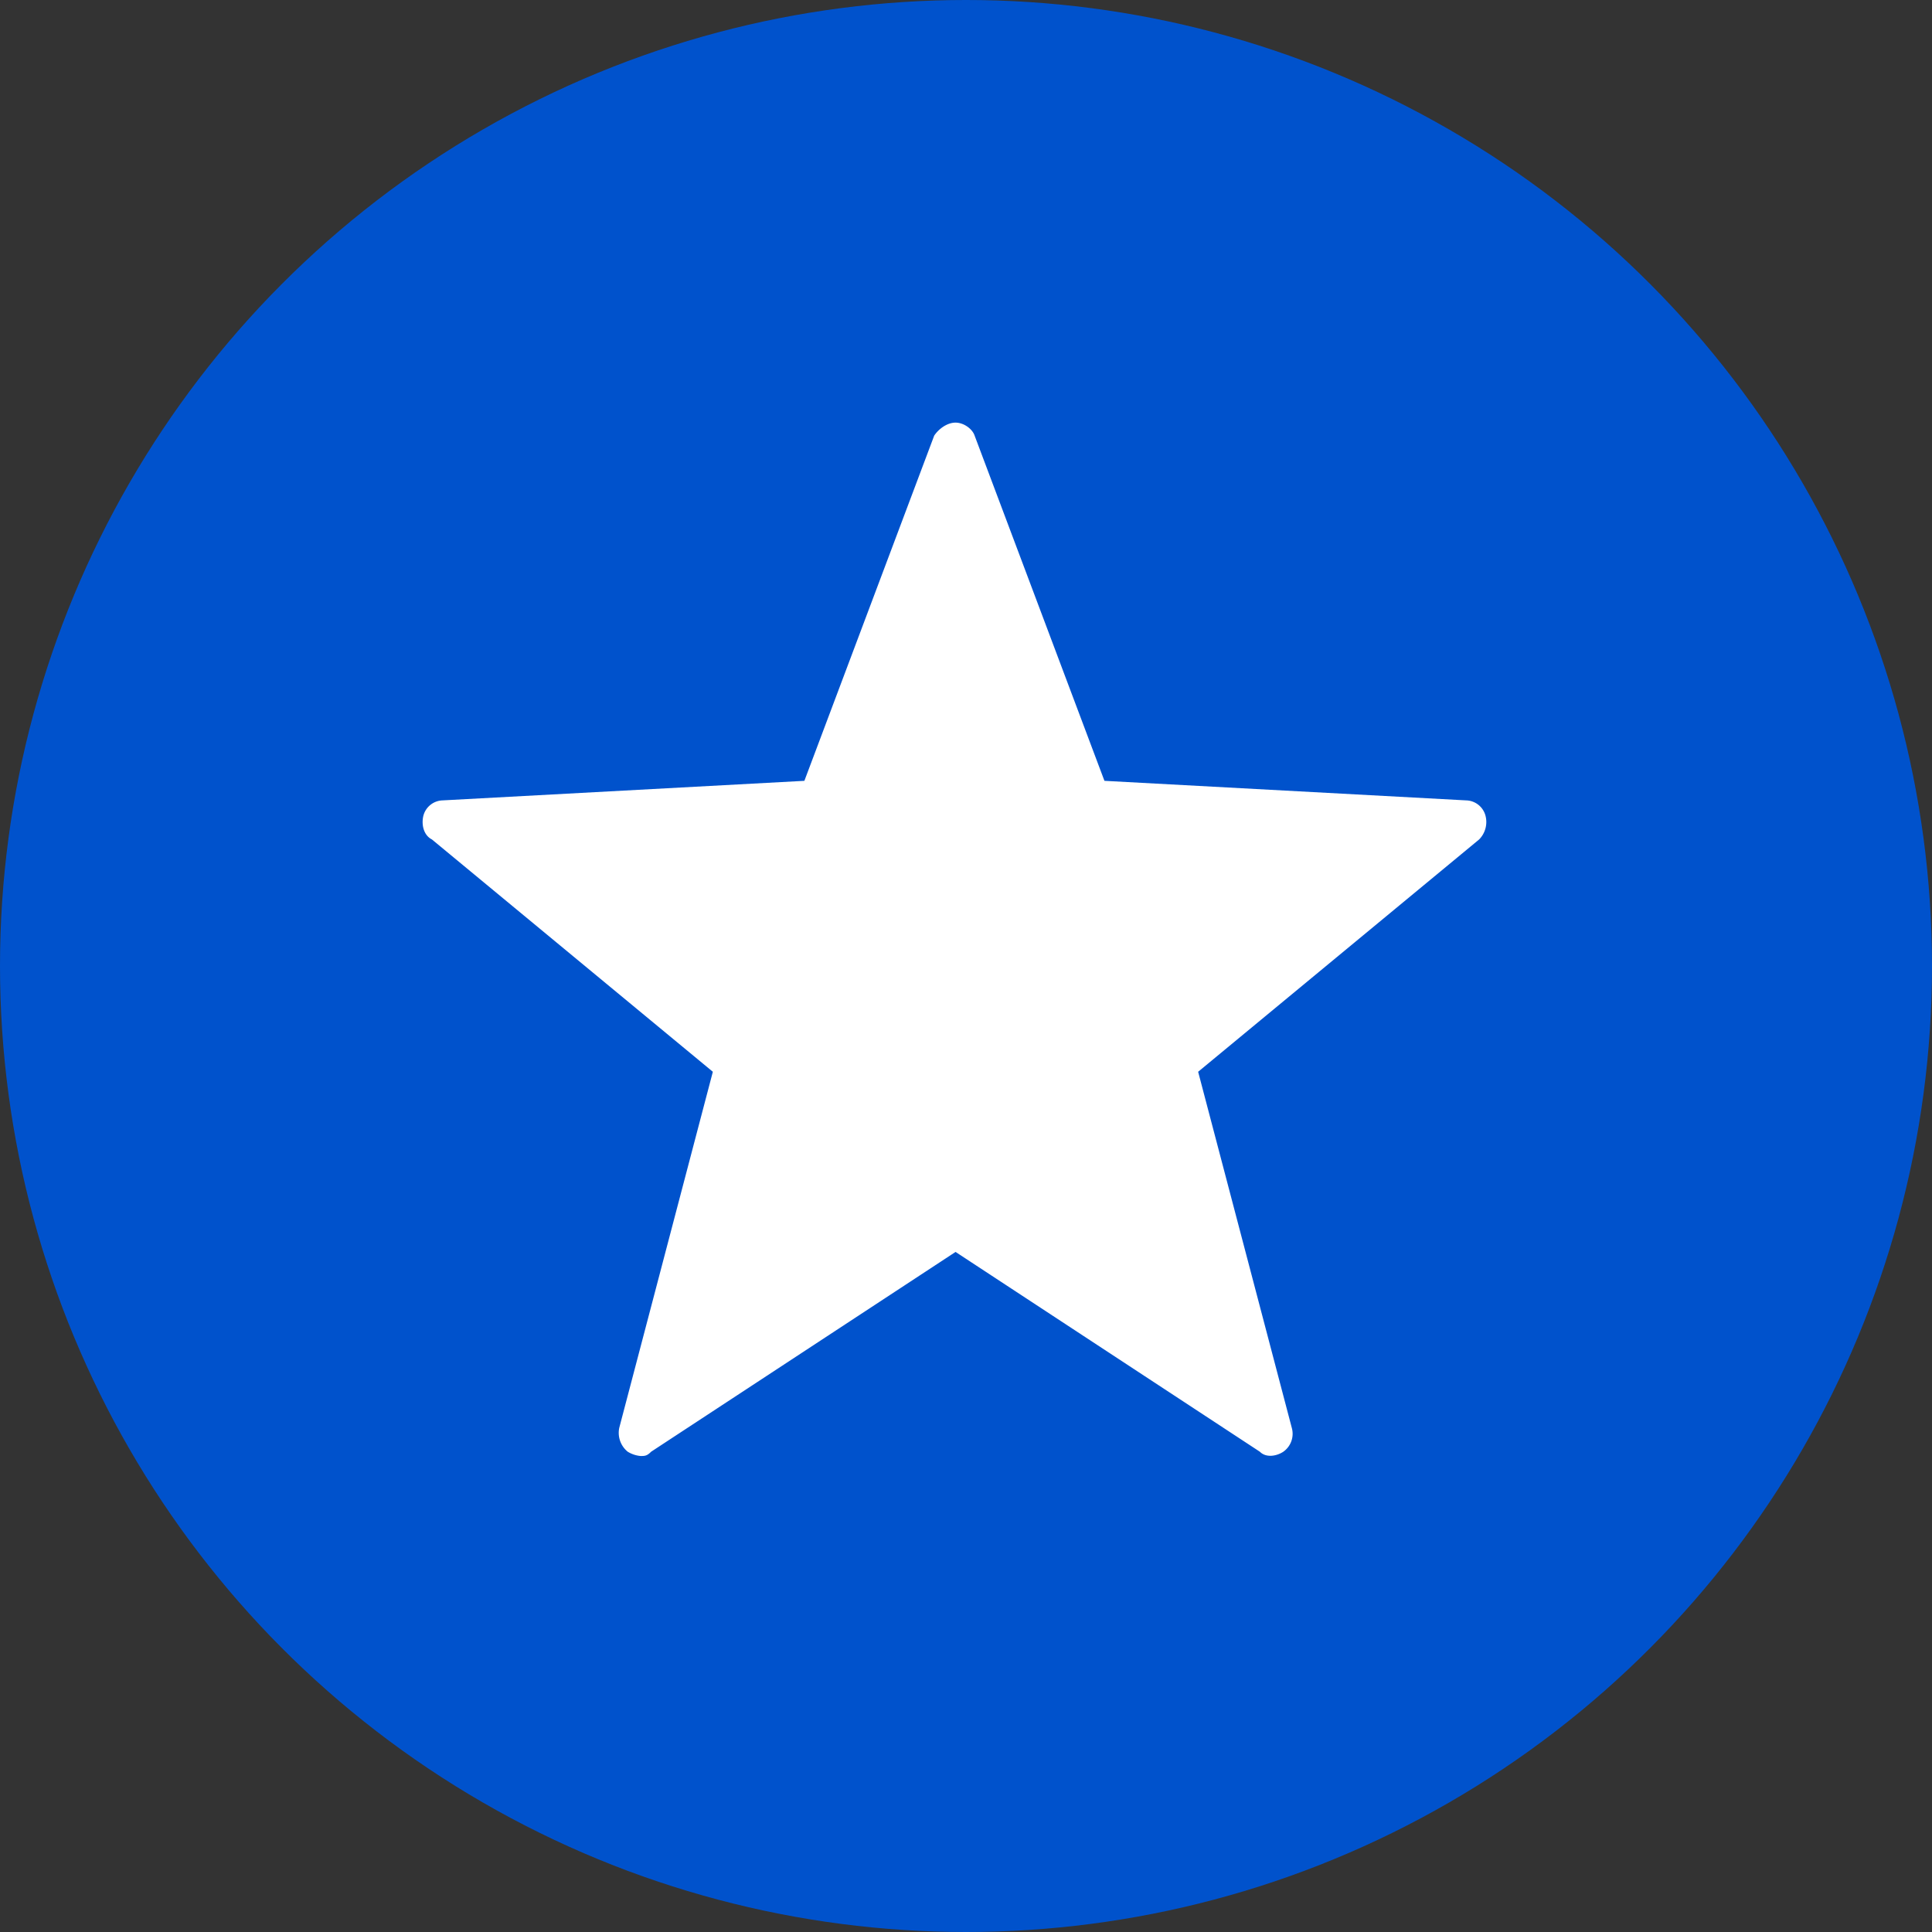 <svg xmlns:xlink="http://www.w3.org/1999/xlink" xmlns="http://www.w3.org/2000/svg" class="icon list__icon side-menu__icon" width="28"  height="28" ><rect width="100%" height="100%" fill="#333333" stroke="none"/><defs><symbol viewBox="0 0 32 32" id="star-circle" xmlns="http://www.w3.org/2000/svg"><defs><path d="M10.609 24.116a.494.494 0 01-.212-.071.403.403 0 01-.14-.396l1.55-5.897-4.653-3.848c-.141-.072-.177-.252-.141-.395a.34.34 0 01.317-.252l5.993-.324 2.15-5.717c.071-.108.212-.216.353-.216s.282.108.317.216l2.15 5.717 5.994.324a.34.34 0 01.317.252.411.411 0 01-.105.395l-4.654 3.848 1.551 5.897a.363.363 0 01-.14.396c-.106.071-.283.107-.389 0l-5.04-3.309-5.042 3.309c-.07.071-.106.071-.176.071z" id="hta"></path></defs><g fill="none" fill-rule="evenodd"><circle fill="#0052CC" cx="16" cy="16" r="16"></circle><use fill="#FFFFFF" fill-rule="nonzero" xlink:href="#hta"></use></g></symbol></defs>
<use xlink:href="#star-circle"></use>
</svg>